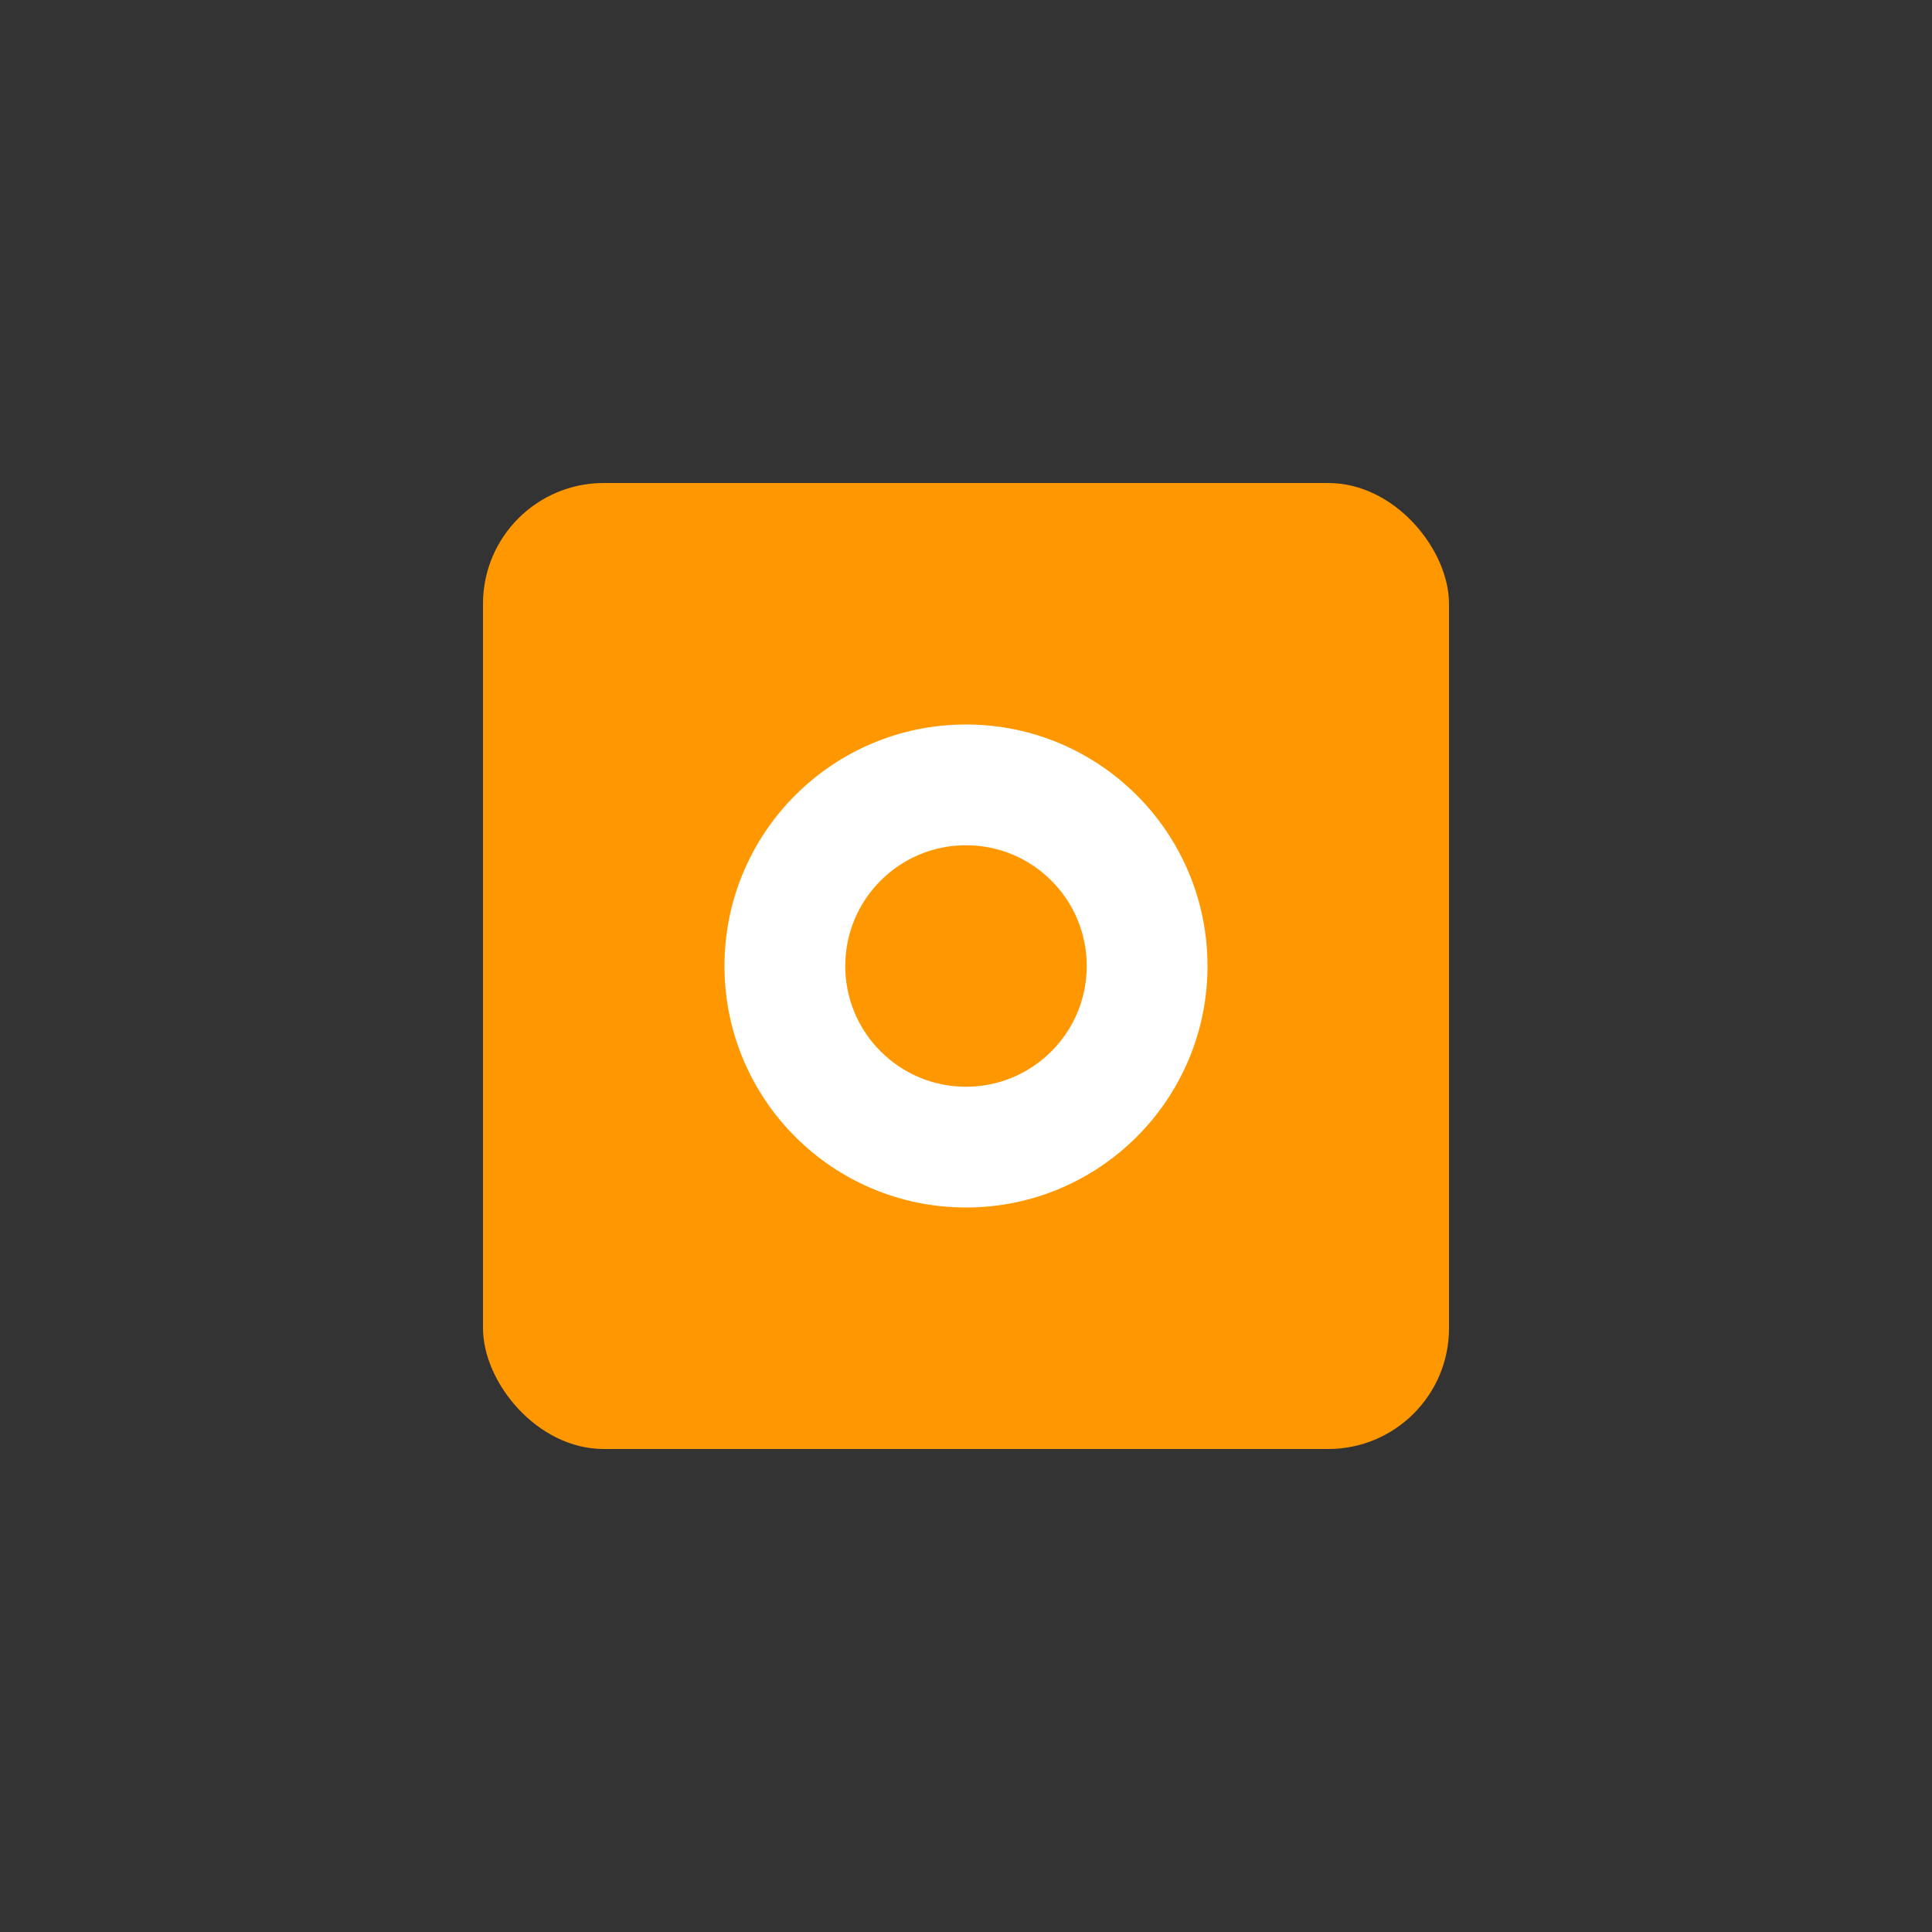 <?xml version="1.0" encoding="UTF-8"?>
<svg width="32" height="32" viewBox="0 0 32 32" xmlns="http://www.w3.org/2000/svg">
  <rect x="0" y="0" width="32" height="32" fill="#333333" stroke="none"/>
  <rect x="8" y="8" width="16" height="16" fill="#FF9800" rx="2"/>
  <circle cx="16" cy="16" r="4" fill="white"/>
  <circle cx="16" cy="16" r="2" fill="#FF9800"/>
</svg> 